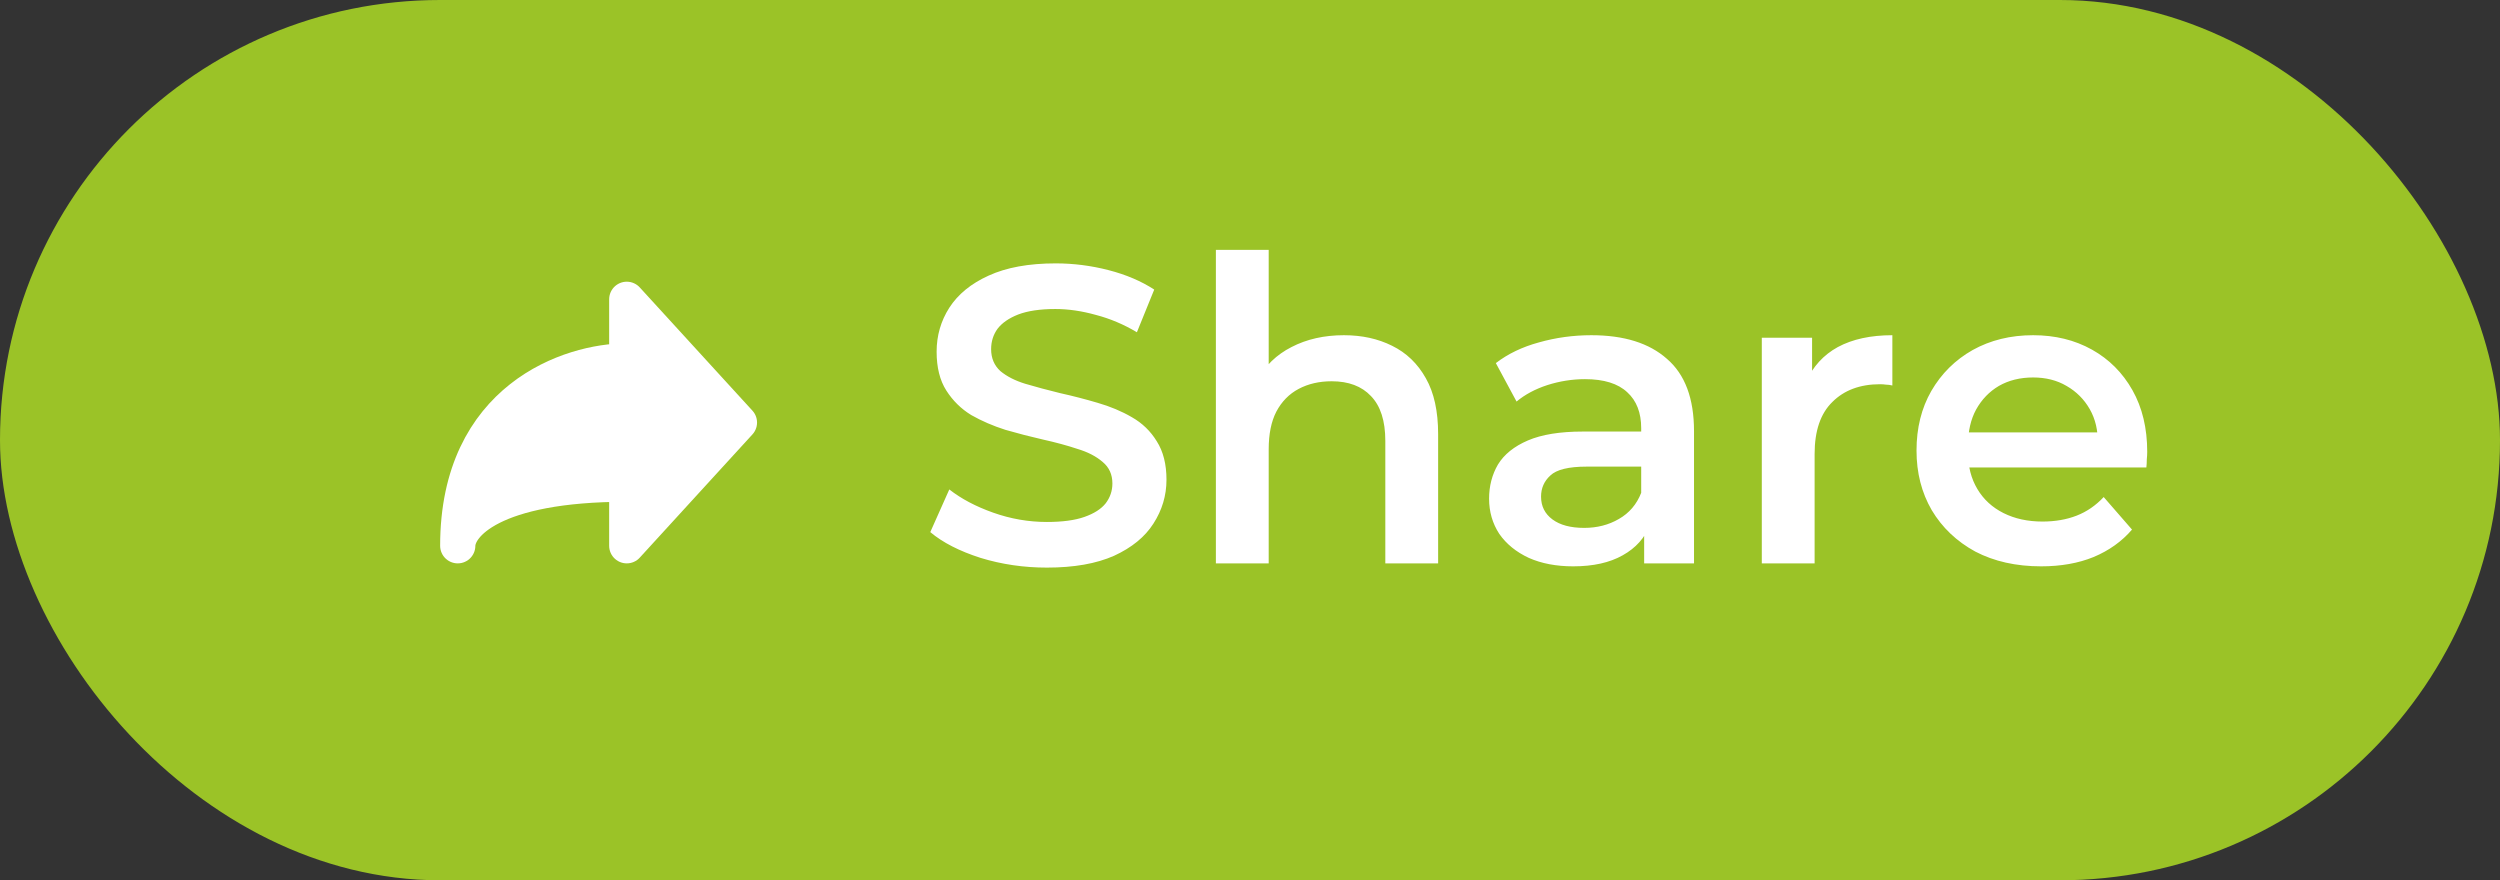 <svg width="71" height="25" viewBox="0 0 71 25" fill="none" xmlns="http://www.w3.org/2000/svg">
<rect x="0" y="0" width="71" height="25" fill="#333333" stroke="none"/>
<rect width="71" height="25" rx="12.5" fill="#9BC327"/>
<path d="M29.732 16.12C29.076 16.12 28.448 16.028 27.848 15.844C27.248 15.652 26.772 15.408 26.42 15.112L26.96 13.9C27.296 14.164 27.712 14.384 28.208 14.56C28.704 14.736 29.212 14.824 29.732 14.824C30.172 14.824 30.528 14.776 30.8 14.68C31.072 14.584 31.272 14.456 31.4 14.296C31.528 14.128 31.592 13.94 31.592 13.732C31.592 13.476 31.5 13.272 31.316 13.12C31.132 12.96 30.892 12.836 30.596 12.748C30.308 12.652 29.984 12.564 29.624 12.484C29.272 12.404 28.916 12.312 28.556 12.208C28.204 12.096 27.88 11.956 27.584 11.788C27.296 11.612 27.06 11.38 26.876 11.092C26.692 10.804 26.6 10.436 26.6 9.988C26.6 9.532 26.72 9.116 26.96 8.74C27.208 8.356 27.58 8.052 28.076 7.828C28.58 7.596 29.216 7.48 29.984 7.48C30.488 7.48 30.988 7.544 31.484 7.672C31.98 7.8 32.412 7.984 32.78 8.224L32.288 9.436C31.912 9.212 31.524 9.048 31.124 8.944C30.724 8.832 30.34 8.776 29.972 8.776C29.54 8.776 29.188 8.828 28.916 8.932C28.652 9.036 28.456 9.172 28.328 9.34C28.208 9.508 28.148 9.7 28.148 9.916C28.148 10.172 28.236 10.38 28.412 10.54C28.596 10.692 28.832 10.812 29.12 10.9C29.416 10.988 29.744 11.076 30.104 11.164C30.464 11.244 30.82 11.336 31.172 11.44C31.532 11.544 31.856 11.68 32.144 11.848C32.44 12.016 32.676 12.244 32.852 12.532C33.036 12.82 33.128 13.184 33.128 13.624C33.128 14.072 33.004 14.488 32.756 14.872C32.516 15.248 32.144 15.552 31.64 15.784C31.136 16.008 30.5 16.12 29.732 16.12ZM38.167 9.52C38.679 9.52 39.135 9.62 39.535 9.82C39.943 10.02 40.263 10.328 40.495 10.744C40.727 11.152 40.843 11.68 40.843 12.328V16H39.343V12.52C39.343 11.952 39.207 11.528 38.935 11.248C38.671 10.968 38.299 10.828 37.819 10.828C37.467 10.828 37.155 10.9 36.883 11.044C36.611 11.188 36.399 11.404 36.247 11.692C36.103 11.972 36.031 12.328 36.031 12.76V16H34.531V7.096H36.031V11.32L35.707 10.792C35.931 10.384 36.255 10.072 36.679 9.856C37.111 9.632 37.607 9.52 38.167 9.52ZM46.694 16V14.704L46.61 14.428V12.16C46.61 11.72 46.478 11.38 46.214 11.14C45.95 10.892 45.55 10.768 45.014 10.768C44.654 10.768 44.298 10.824 43.946 10.936C43.602 11.048 43.31 11.204 43.07 11.404L42.482 10.312C42.826 10.048 43.234 9.852 43.706 9.724C44.186 9.588 44.682 9.52 45.194 9.52C46.122 9.52 46.838 9.744 47.342 10.192C47.854 10.632 48.11 11.316 48.11 12.244V16H46.694ZM44.678 16.084C44.198 16.084 43.778 16.004 43.418 15.844C43.058 15.676 42.778 15.448 42.578 15.16C42.386 14.864 42.29 14.532 42.29 14.164C42.29 13.804 42.374 13.48 42.542 13.192C42.718 12.904 43.002 12.676 43.394 12.508C43.786 12.34 44.306 12.256 44.954 12.256H46.814V13.252H45.062C44.55 13.252 44.206 13.336 44.03 13.504C43.854 13.664 43.766 13.864 43.766 14.104C43.766 14.376 43.874 14.592 44.09 14.752C44.306 14.912 44.606 14.992 44.99 14.992C45.358 14.992 45.686 14.908 45.974 14.74C46.27 14.572 46.482 14.324 46.61 13.996L46.862 14.896C46.718 15.272 46.458 15.564 46.082 15.772C45.714 15.98 45.246 16.084 44.678 16.084ZM50.035 16V9.592H51.463V11.356L51.295 10.84C51.487 10.408 51.787 10.08 52.195 9.856C52.611 9.632 53.127 9.52 53.743 9.52V10.948C53.679 10.932 53.619 10.924 53.563 10.924C53.507 10.916 53.451 10.912 53.395 10.912C52.827 10.912 52.375 11.08 52.039 11.416C51.703 11.744 51.535 12.236 51.535 12.892V16H50.035ZM57.969 16.084C57.257 16.084 56.633 15.944 56.097 15.664C55.569 15.376 55.157 14.984 54.861 14.488C54.573 13.992 54.429 13.428 54.429 12.796C54.429 12.156 54.569 11.592 54.849 11.104C55.137 10.608 55.529 10.22 56.025 9.94C56.529 9.66 57.101 9.52 57.741 9.52C58.365 9.52 58.921 9.656 59.409 9.928C59.897 10.2 60.281 10.584 60.561 11.08C60.841 11.576 60.981 12.16 60.981 12.832C60.981 12.896 60.977 12.968 60.969 13.048C60.969 13.128 60.965 13.204 60.957 13.276H55.617V12.28H60.165L59.577 12.592C59.585 12.224 59.509 11.9 59.349 11.62C59.189 11.34 58.969 11.12 58.689 10.96C58.417 10.8 58.101 10.72 57.741 10.72C57.373 10.72 57.049 10.8 56.769 10.96C56.497 11.12 56.281 11.344 56.121 11.632C55.969 11.912 55.893 12.244 55.893 12.628V12.868C55.893 13.252 55.981 13.592 56.157 13.888C56.333 14.184 56.581 14.412 56.901 14.572C57.221 14.732 57.589 14.812 58.005 14.812C58.365 14.812 58.689 14.756 58.977 14.644C59.265 14.532 59.521 14.356 59.745 14.116L60.549 15.04C60.261 15.376 59.897 15.636 59.457 15.82C59.025 15.996 58.529 16.084 57.969 16.084Z" fill="white"/>
<path d="M21 12L17.8 8.5V10.25C16.2 10.25 13 11.3 13 15.5C13 14.916 13.96 13.75 17.8 13.75V15.5L21 12Z" fill="white" stroke="white" stroke-linecap="round" stroke-linejoin="round"/>
</svg>
